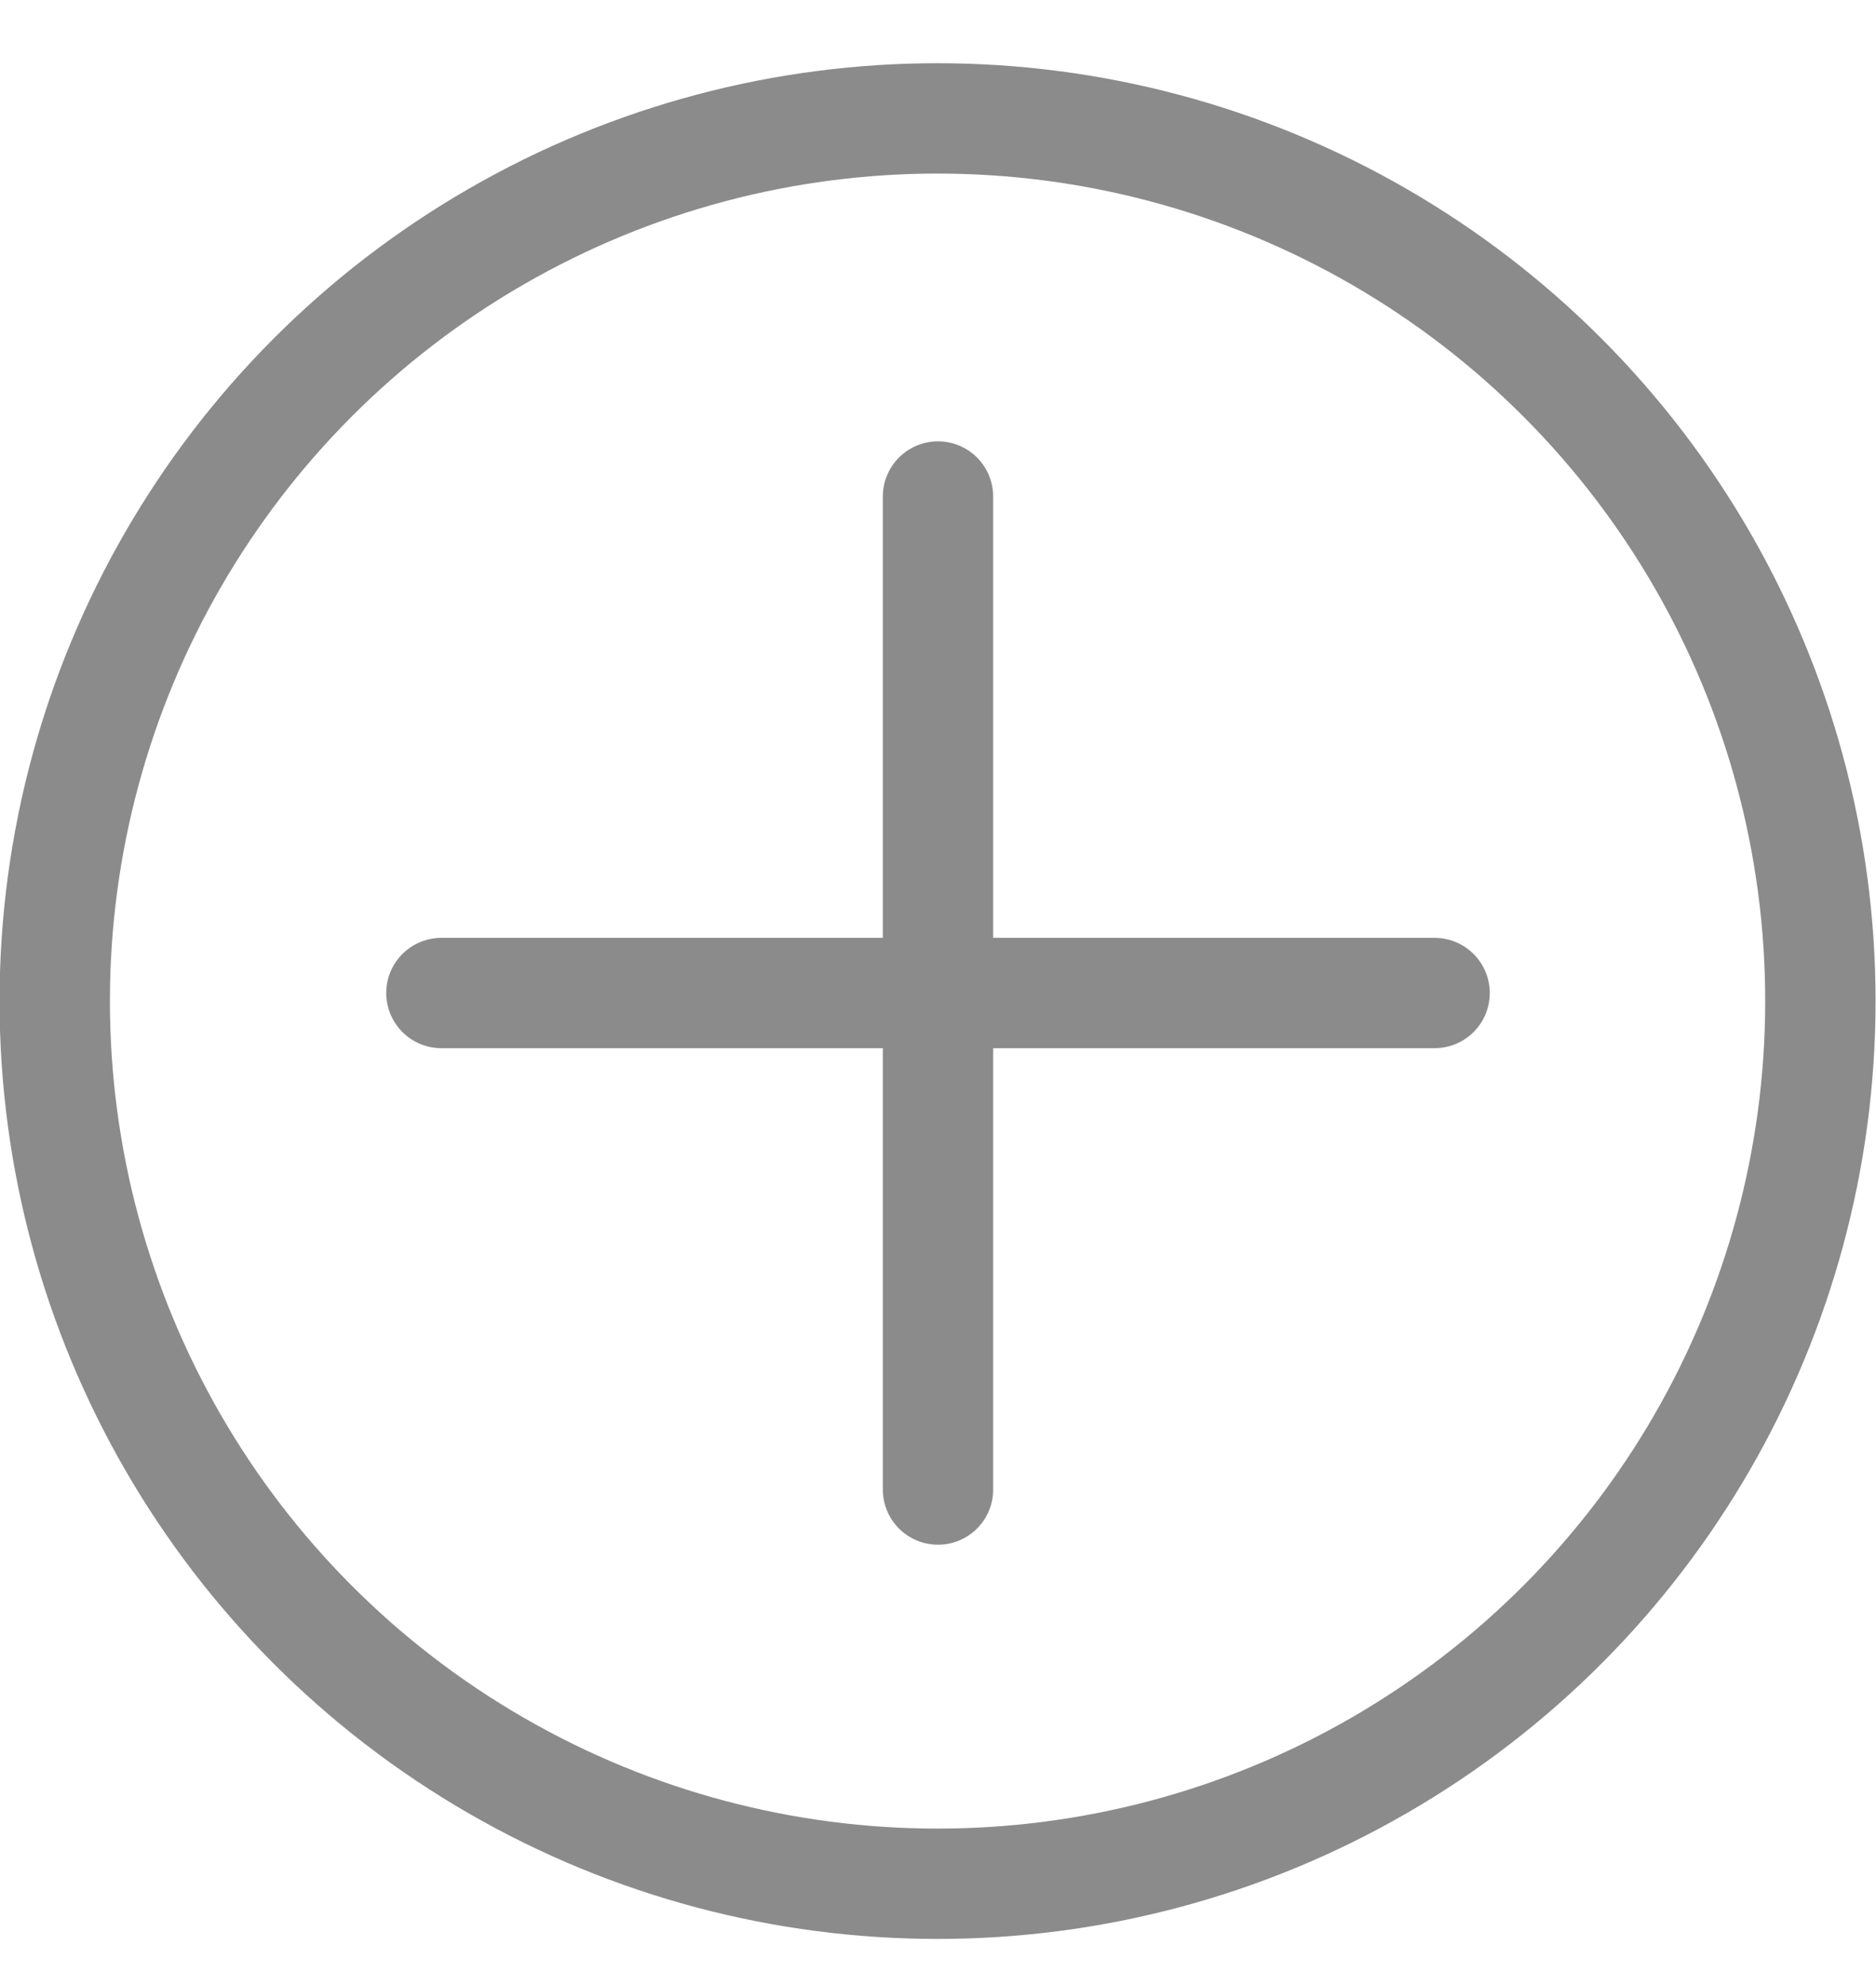<?xml version="1.0" encoding="UTF-8"?>
<svg width="17px" height="18px" viewBox="0 0 17 18" version="1.1" xmlns="http://www.w3.org/2000/svg" xmlns:xlink="http://www.w3.org/1999/xlink">
    <!-- Generator: Sketch 46.2 (44496) - http://www.bohemiancoding.com/sketch -->
    <title>new address icon</title>
    <desc>Created with Sketch.</desc>
    <defs></defs>
    <g id="Page-1" stroke="none" stroke-width="1" fill="none" fill-rule="evenodd" opacity="0.6">
        <g id="more-Styleguide" transform="translate(-1016, -589)" stroke="#3D3D3D">
            <g id="new-address-icon" transform="translate(1016, 590)">
                <circle id="Oval" cx="8.496" cy="8.073" r="8"></circle>
                <path d="M8.5,3.5 L8.5,12.5" id="Line-3" stroke-linecap="round"></path>
                <path d="M4,8 L13,8" id="Line-4" stroke-linecap="round"></path>
            </g>
        </g>
    </g>
</svg>